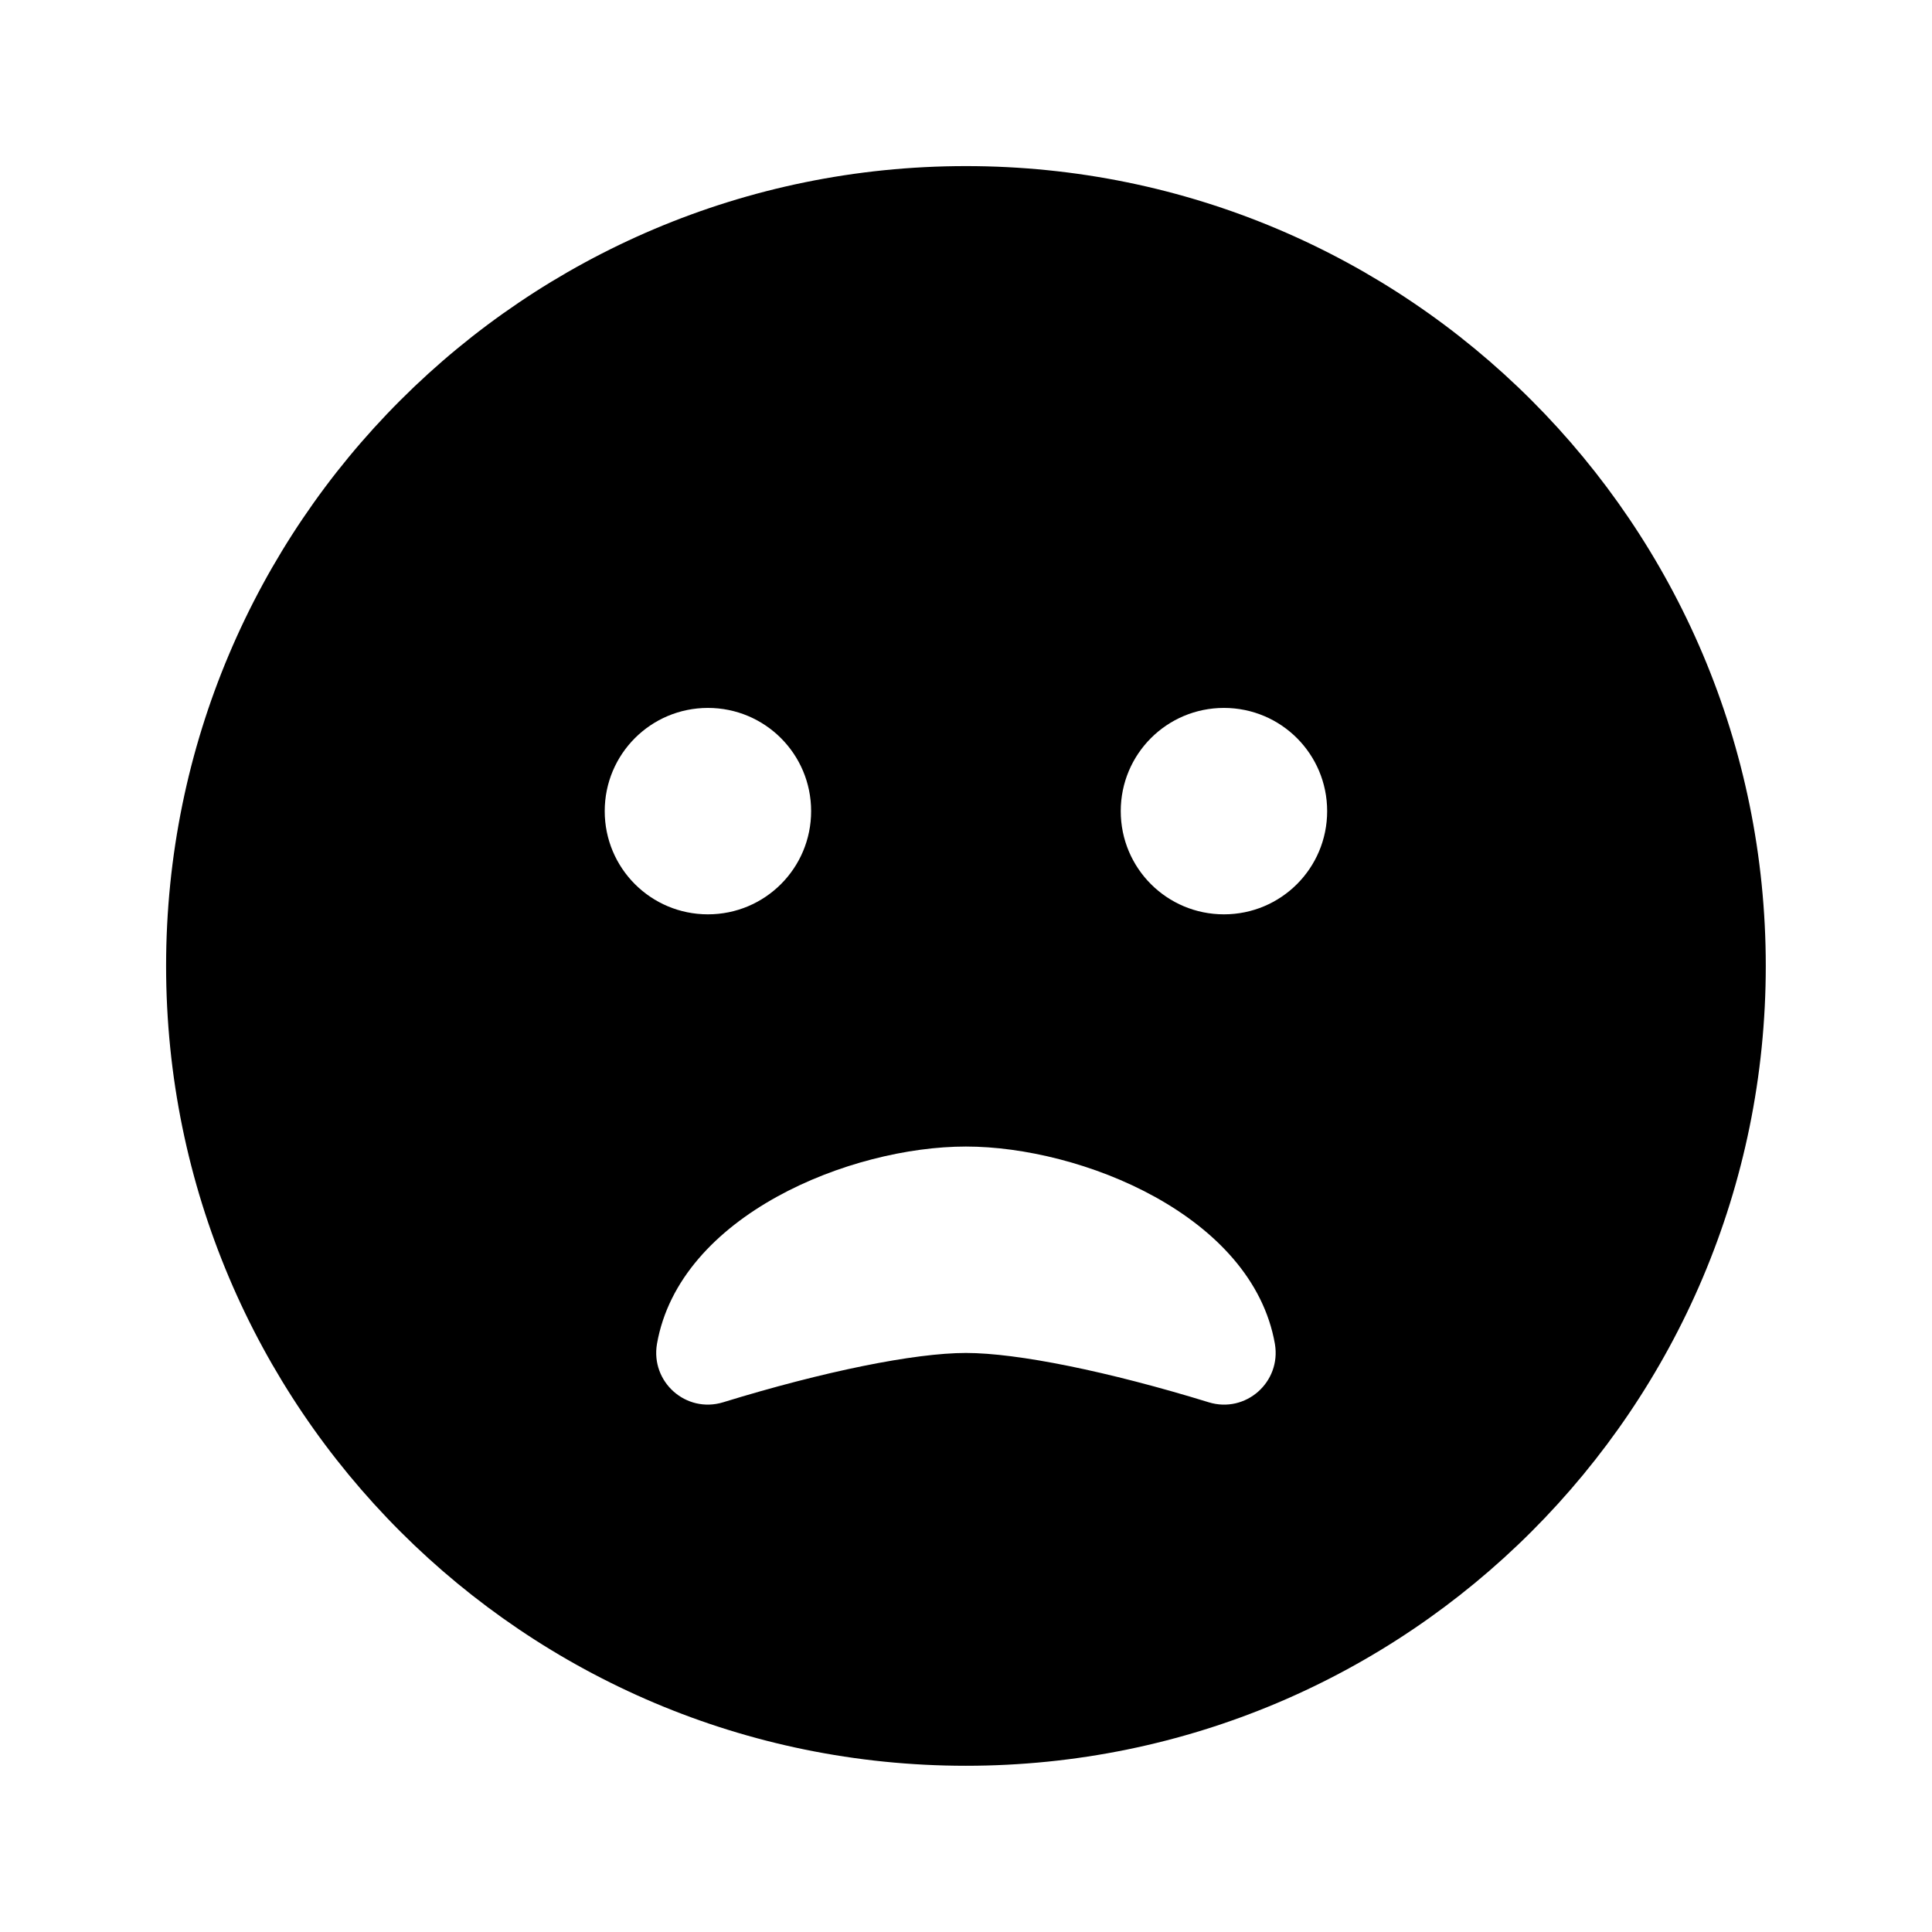<svg xmlns="http://www.w3.org/2000/svg" width="100%" height="100%" viewBox="0 0 599.04 599.04"><path fill="currentColor" d="M299.5 51.5c137 0 248 111 248 248s-111 248-248 248-248-111-248-248 111-248 248-248zM187.5 251.5c0 17.7 14.3 32 32 32s32-14.3 32-32-14.3-32-32-32-32 14.3-32 32zM374.8 434.8c11.4 3.5 22.5-6.2 20.5-18.1-7-39.9-60.1-61.2-95.8-61.2s-88.8 21.2-95.8 61.2c-2 11.8 9 21.6 20.5 18.1 31.2-9.6 59.4-15.3 75.3-15.3s44.1 5.7 75.3 15.3zM379.5 283.5c17.7 0 32-14.3 32-32s-14.3-32-32-32-32 14.3-32 32 14.3 32 32 32z" /></svg>